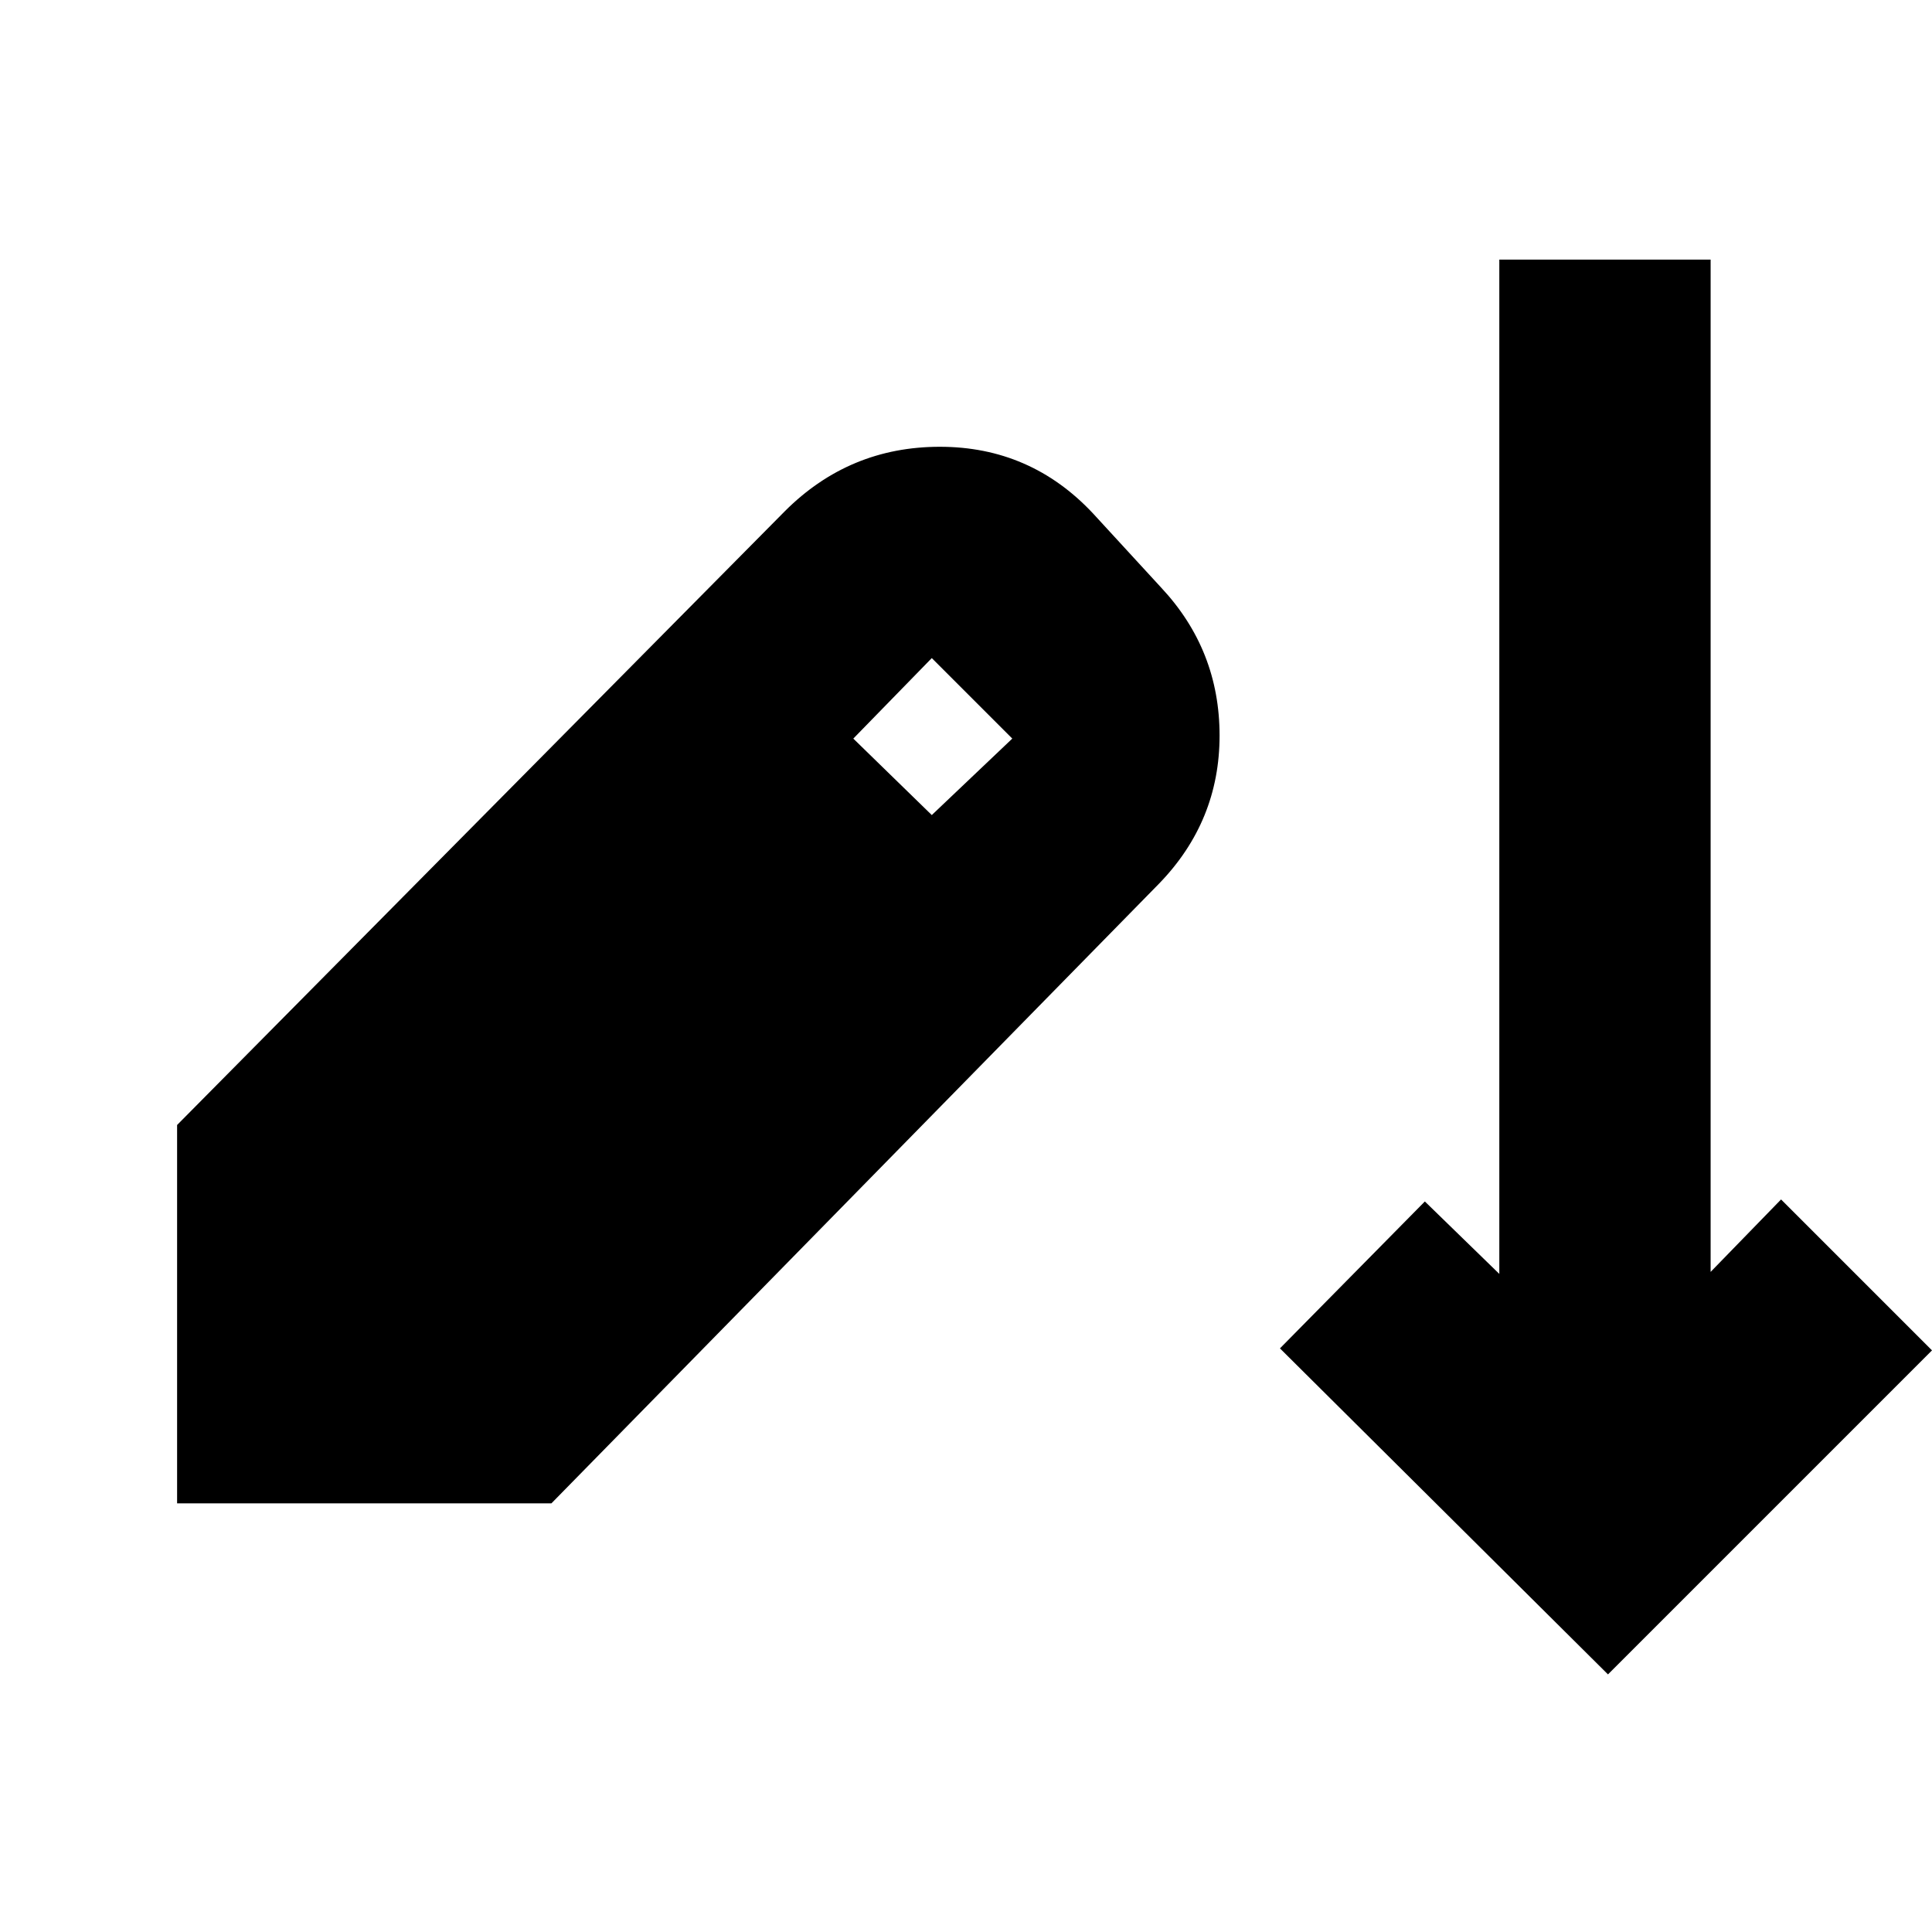 <svg xmlns="http://www.w3.org/2000/svg" height="24" viewBox="0 -960 960 960" width="24"><path d="M799-128 636-290l72-73 37 36v-504h105v503l35-36 75 75-161 161ZM88-213v-188l302-305q32-32 77-32t76 33l34 37q29 31 29 73.5T576-521L274-213H88Zm375-342 40-38-40-40-39 40 39 38Z"/></svg>